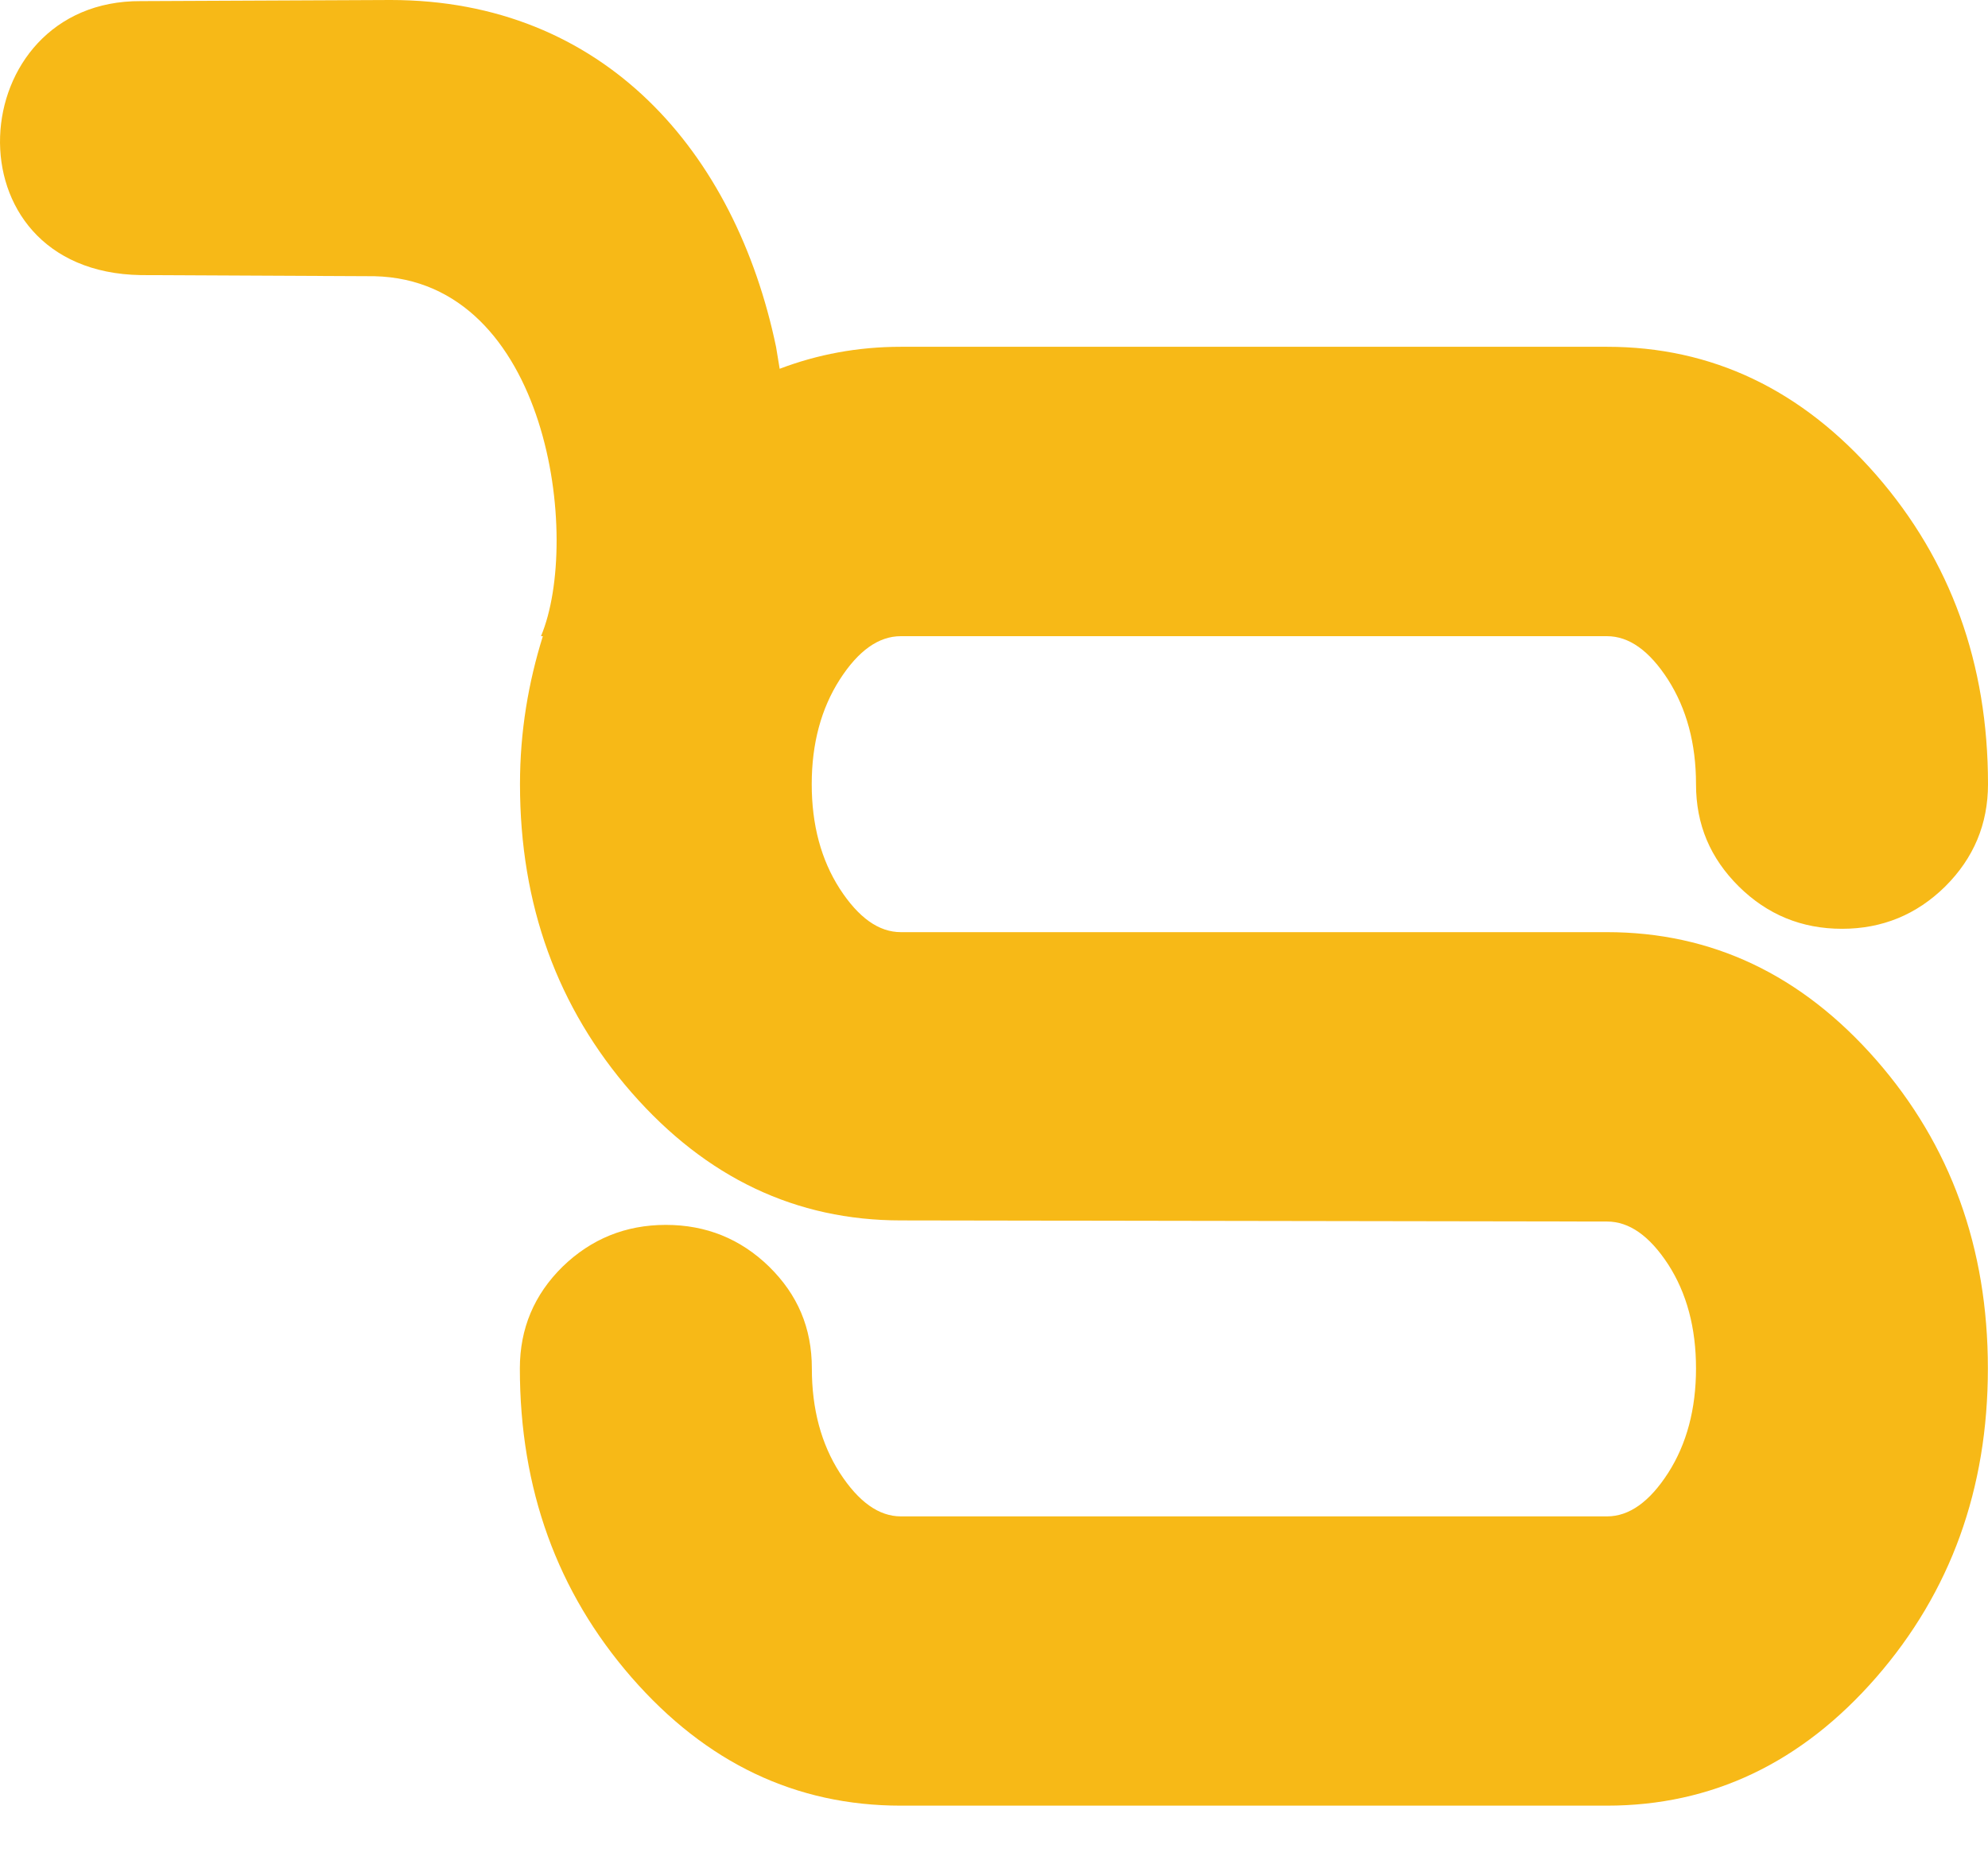 <svg width="16" height="15" viewBox="0 0 16 15" fill="none" xmlns="http://www.w3.org/2000/svg">
<path d="M12.933 7.502H7.25C7.072 7.502 6.909 7.385 6.758 7.152C6.608 6.918 6.533 6.638 6.533 6.311C6.533 5.984 6.609 5.703 6.758 5.47C6.908 5.236 7.072 5.12 7.25 5.12H12.933C13.111 5.12 13.274 5.236 13.425 5.47C13.574 5.704 13.65 5.984 13.65 6.311C13.65 6.638 13.765 6.906 13.994 7.134C14.224 7.361 14.5 7.475 14.825 7.475C15.149 7.475 15.426 7.361 15.656 7.134C15.885 6.906 16 6.632 16 6.311C16 5.341 15.7 4.511 15.101 3.823C14.5 3.135 13.778 2.791 12.934 2.791H7.251C6.904 2.791 6.58 2.852 6.275 2.968L6.246 2.792C5.918 1.222 4.861 0 3.143 0L1.134 0.009C-0.303 0 -0.451 2.189 1.134 2.214L3.014 2.223C4.416 2.256 4.681 4.341 4.354 5.12H4.369C4.253 5.492 4.185 5.885 4.185 6.311C4.185 7.281 4.485 8.108 5.084 8.794C5.684 9.479 6.406 9.822 7.251 9.822L12.934 9.831C13.112 9.831 13.275 9.945 13.426 10.176C13.575 10.407 13.65 10.686 13.65 11.013C13.65 11.34 13.575 11.621 13.426 11.854C13.276 12.087 13.112 12.204 12.934 12.204H7.251C7.073 12.204 6.91 12.087 6.759 11.854C6.609 11.62 6.534 11.34 6.534 11.013C6.534 10.686 6.419 10.419 6.19 10.194C5.96 9.97 5.683 9.858 5.359 9.858C5.035 9.858 4.758 9.971 4.528 10.194C4.299 10.419 4.184 10.692 4.184 11.013C4.184 11.983 4.484 12.812 5.083 13.5C5.683 14.188 6.405 14.532 7.25 14.532H12.933C13.777 14.532 14.5 14.188 15.1 13.5C15.699 12.812 15.999 11.983 15.999 11.013C15.999 10.043 15.699 9.215 15.1 8.53C14.499 7.844 13.777 7.502 12.933 7.502Z" fill="#F7B917"/>
</svg>
